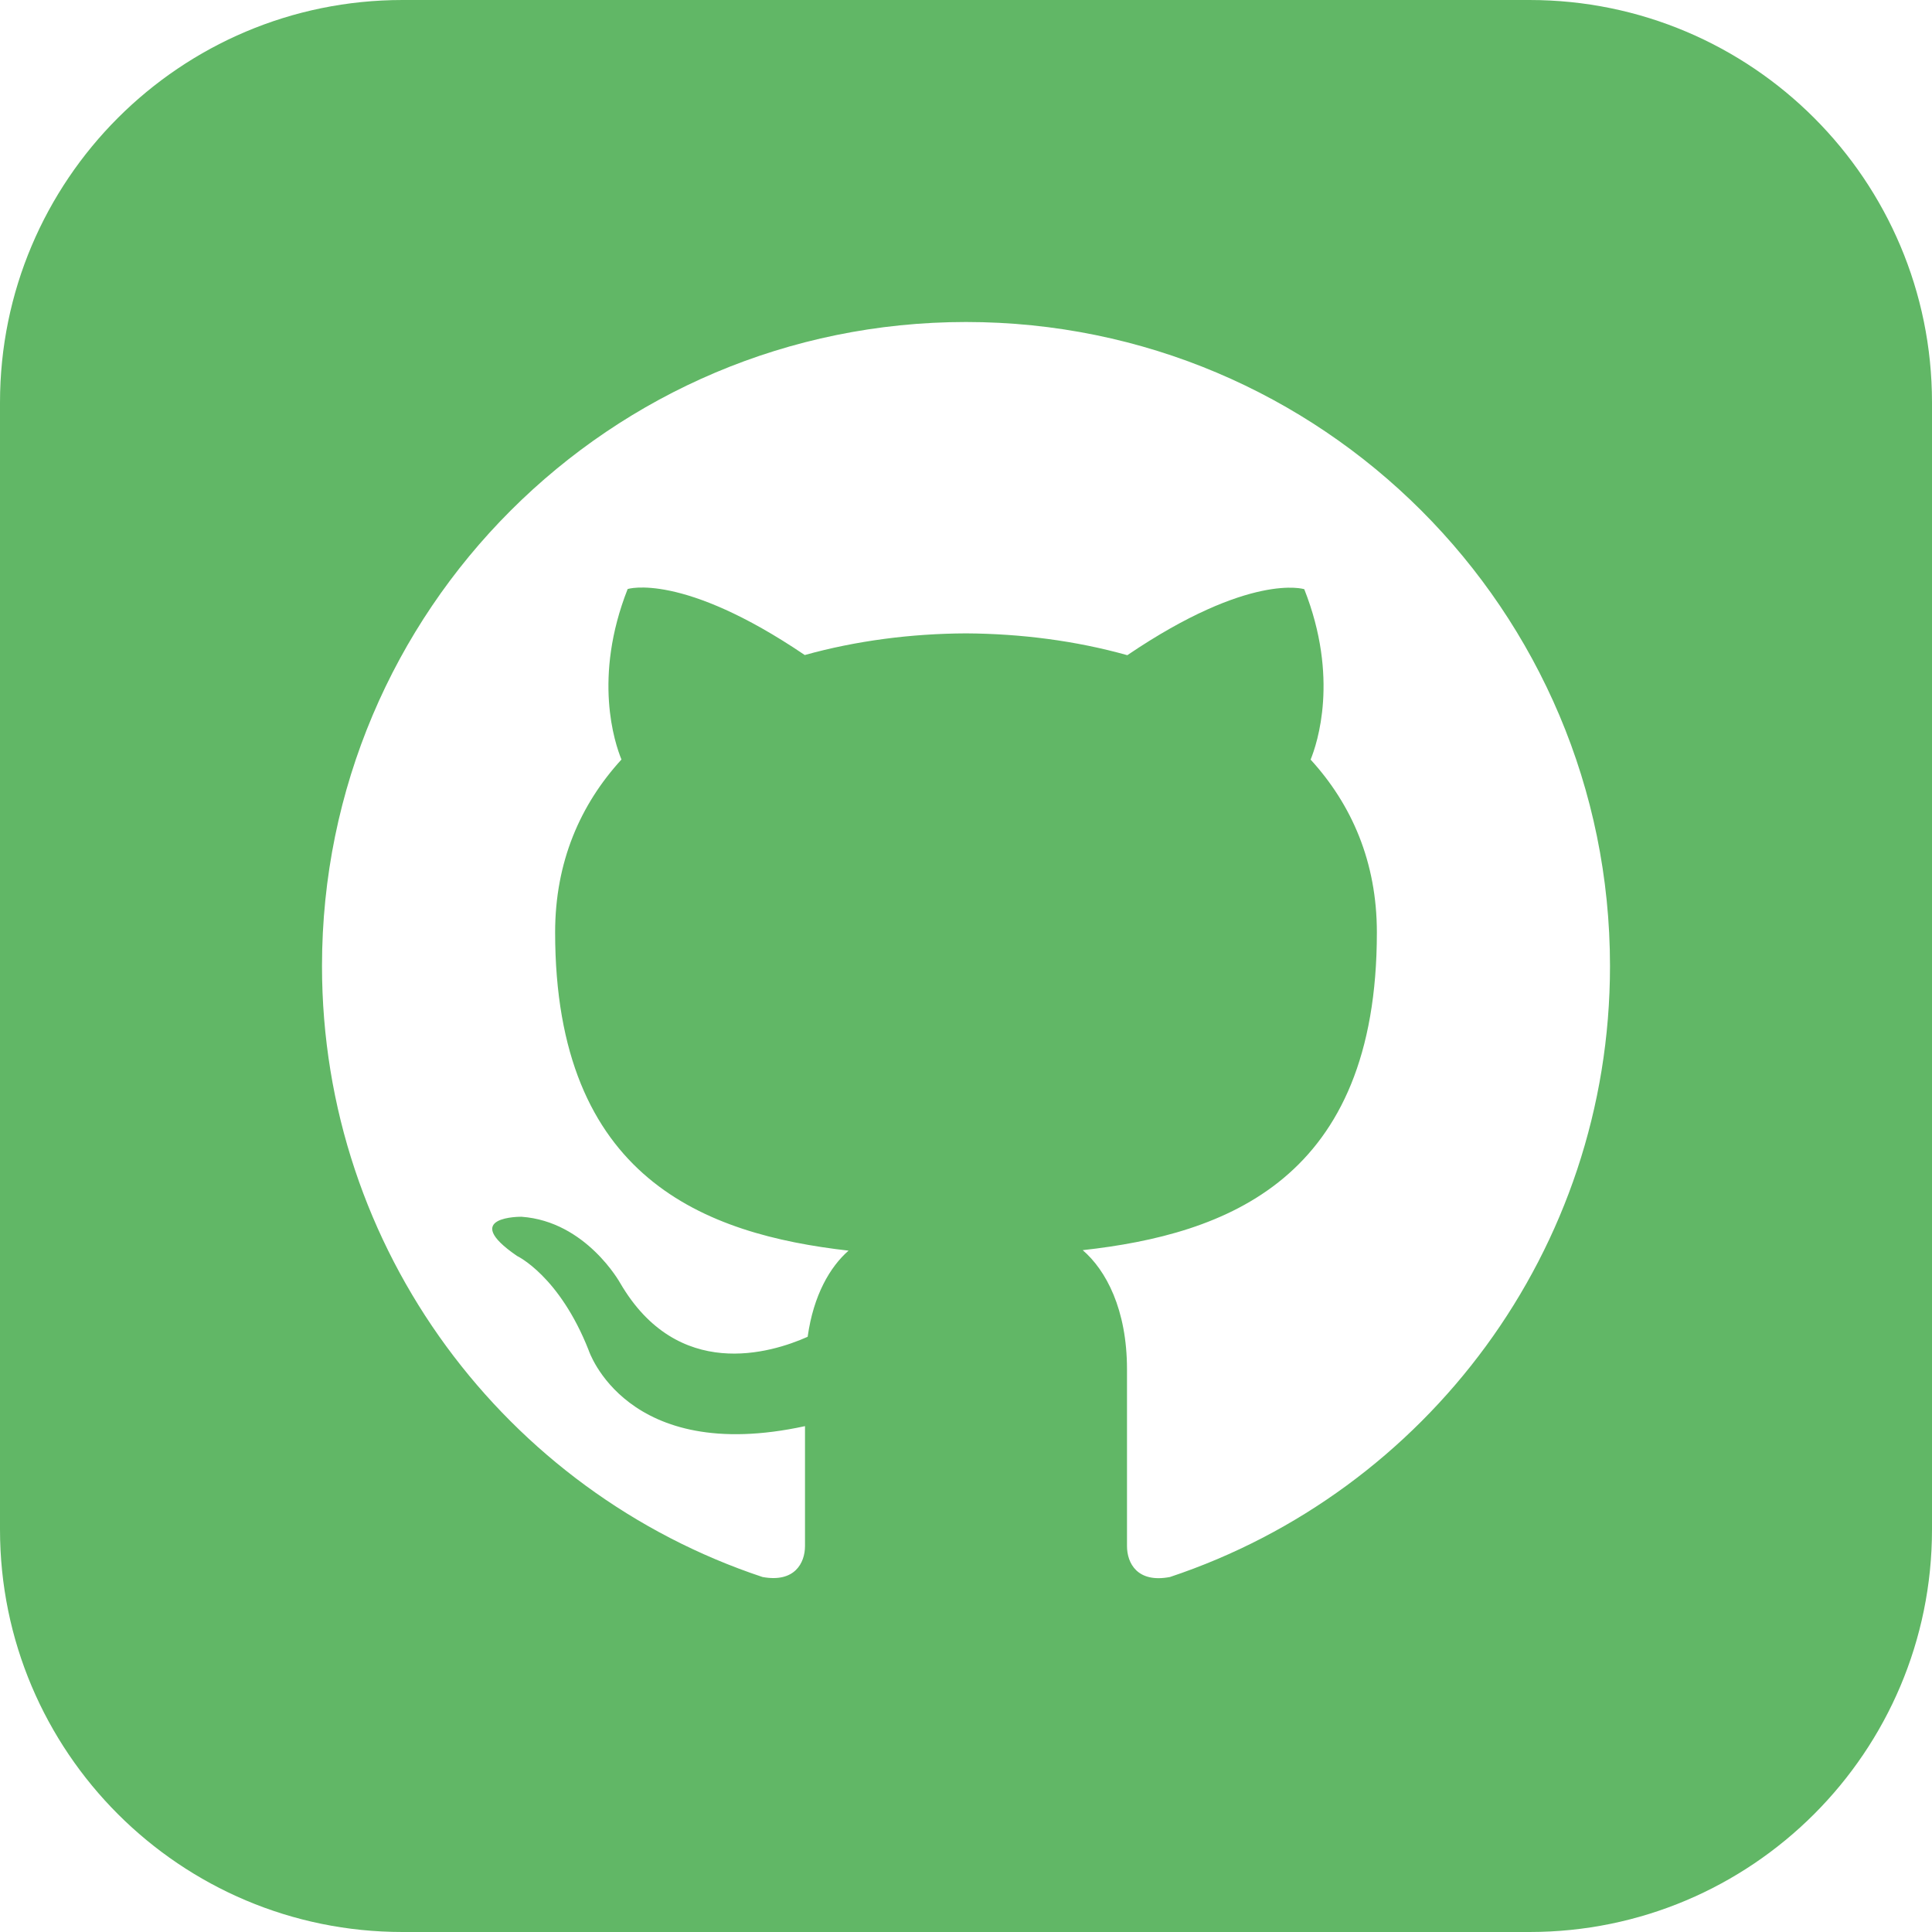 <svg width="24" height="24" viewBox="0 0 24 24" fill="none" xmlns="http://www.w3.org/2000/svg">
<g clip-path="url(#clip0_494_3695)">
<path d="M19 0H5C2.239 0 0 2.239 0 5V19C0 21.761 2.239 24 5 24H19C21.762 24 24 21.761 24 19V5C24 2.239 21.762 0 19 0ZM14.534 19.59C14.129 19.668 14 19.419 14 19.206V17.011C14 16.264 13.738 15.778 13.45 15.53C15.232 15.332 17.104 14.655 17.104 11.583C17.104 10.709 16.792 9.995 16.281 9.436C16.363 9.234 16.637 8.42 16.202 7.319C16.202 7.319 15.531 7.104 14.004 8.139C13.364 7.959 12.68 7.872 12 7.868C11.32 7.871 10.636 7.959 9.997 8.137C8.469 7.102 7.797 7.317 7.797 7.317C7.363 8.419 7.637 9.232 7.72 9.435C7.208 9.995 6.896 10.708 6.896 11.582C6.896 14.646 8.763 15.333 10.541 15.536C10.312 15.736 10.105 16.088 10.033 16.606C9.576 16.81 8.419 17.163 7.705 15.94C7.705 15.94 7.282 15.172 6.478 15.115C6.478 15.115 5.698 15.105 6.423 15.602C6.423 15.602 6.948 15.848 7.312 16.772C7.312 16.772 7.775 18.2 10 17.716V19.205C10 19.416 9.871 19.664 9.472 19.59C6.292 18.533 4 15.534 4 12C4 7.581 7.582 4 12 4C16.418 4 20 7.581 20 12C20 15.533 17.711 18.531 14.534 19.59Z" fill="#61B766"/>
</g>
<defs>
<clipPath id="clip0_494_3695">
<rect width="24" height="24" fill="white"/>
</clipPath>
</defs>
</svg>
